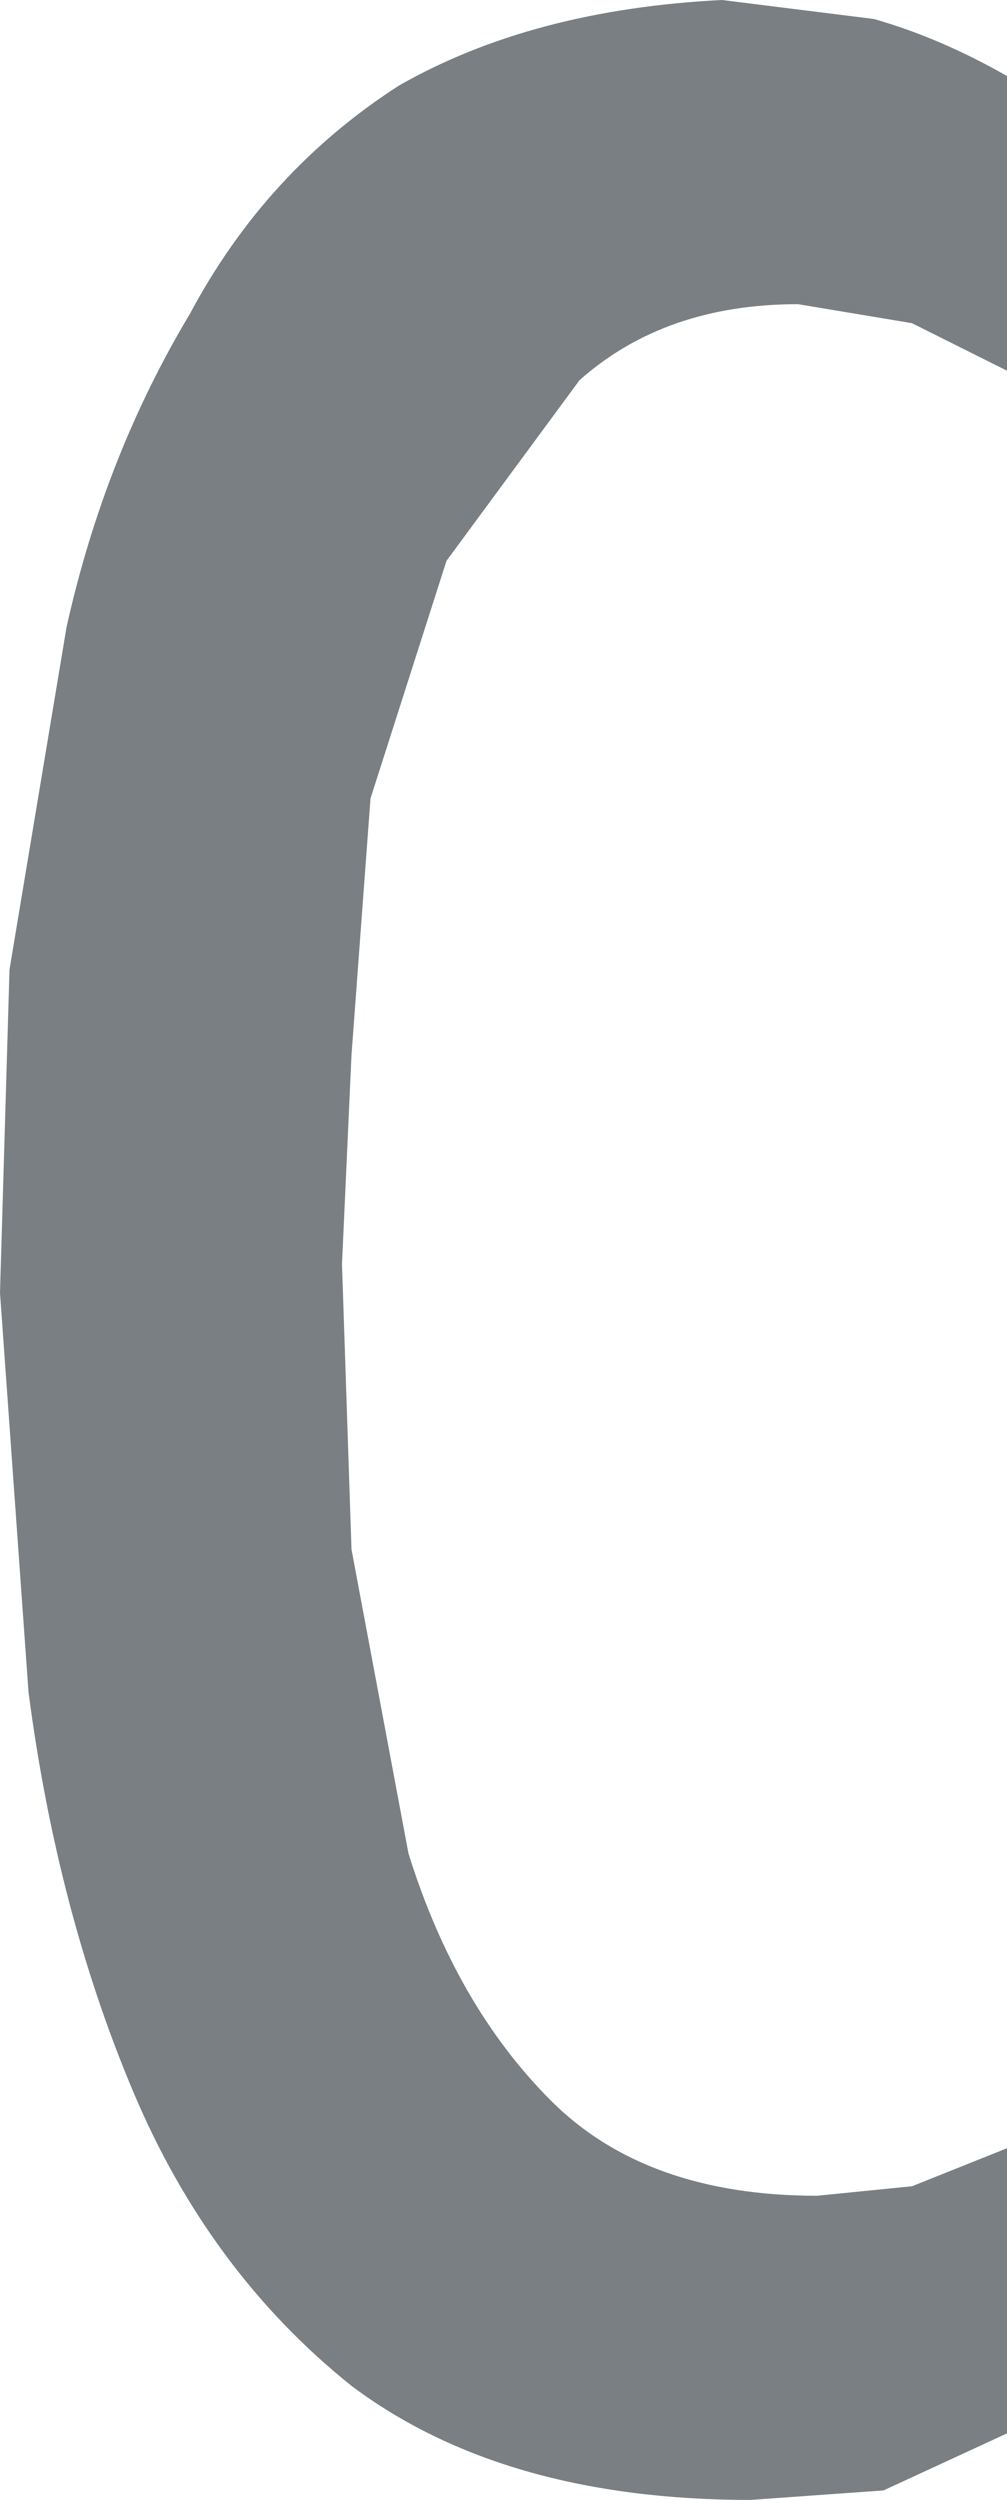 <?xml version="1.0" encoding="UTF-8" standalone="no"?>
<svg xmlns:ffdec="https://www.free-decompiler.com/flash" xmlns:xlink="http://www.w3.org/1999/xlink" ffdec:objectType="shape" height="13.15px" width="5.3px" xmlns="http://www.w3.org/2000/svg">
  <g transform="matrix(1.0, 0.0, 0.0, 1.0, 0.0, 0.0)">
    <path d="M5.3 0.4 L5.3 1.95 4.8 1.7 4.2 1.6 Q3.5 1.6 3.05 2.0 L2.35 2.95 1.95 4.2 1.85 5.55 1.8 6.65 1.85 8.15 2.15 9.75 Q2.4 10.55 2.9 11.05 3.4 11.55 4.3 11.55 L4.8 11.5 5.3 11.3 5.3 12.8 4.65 13.1 3.95 13.15 Q2.65 13.15 1.85 12.55 1.1 11.95 0.7 11.0 0.3 10.05 0.15 8.9 L0.0 6.8 0.05 5.1 0.35 3.3 Q0.55 2.4 1.0 1.65 1.4 0.9 2.1 0.45 2.8 0.05 3.8 0.0 L4.6 0.1 Q4.95 0.2 5.3 0.4" fill="#7a7f83" fill-rule="evenodd" stroke="none"/>
  </g>
</svg>
